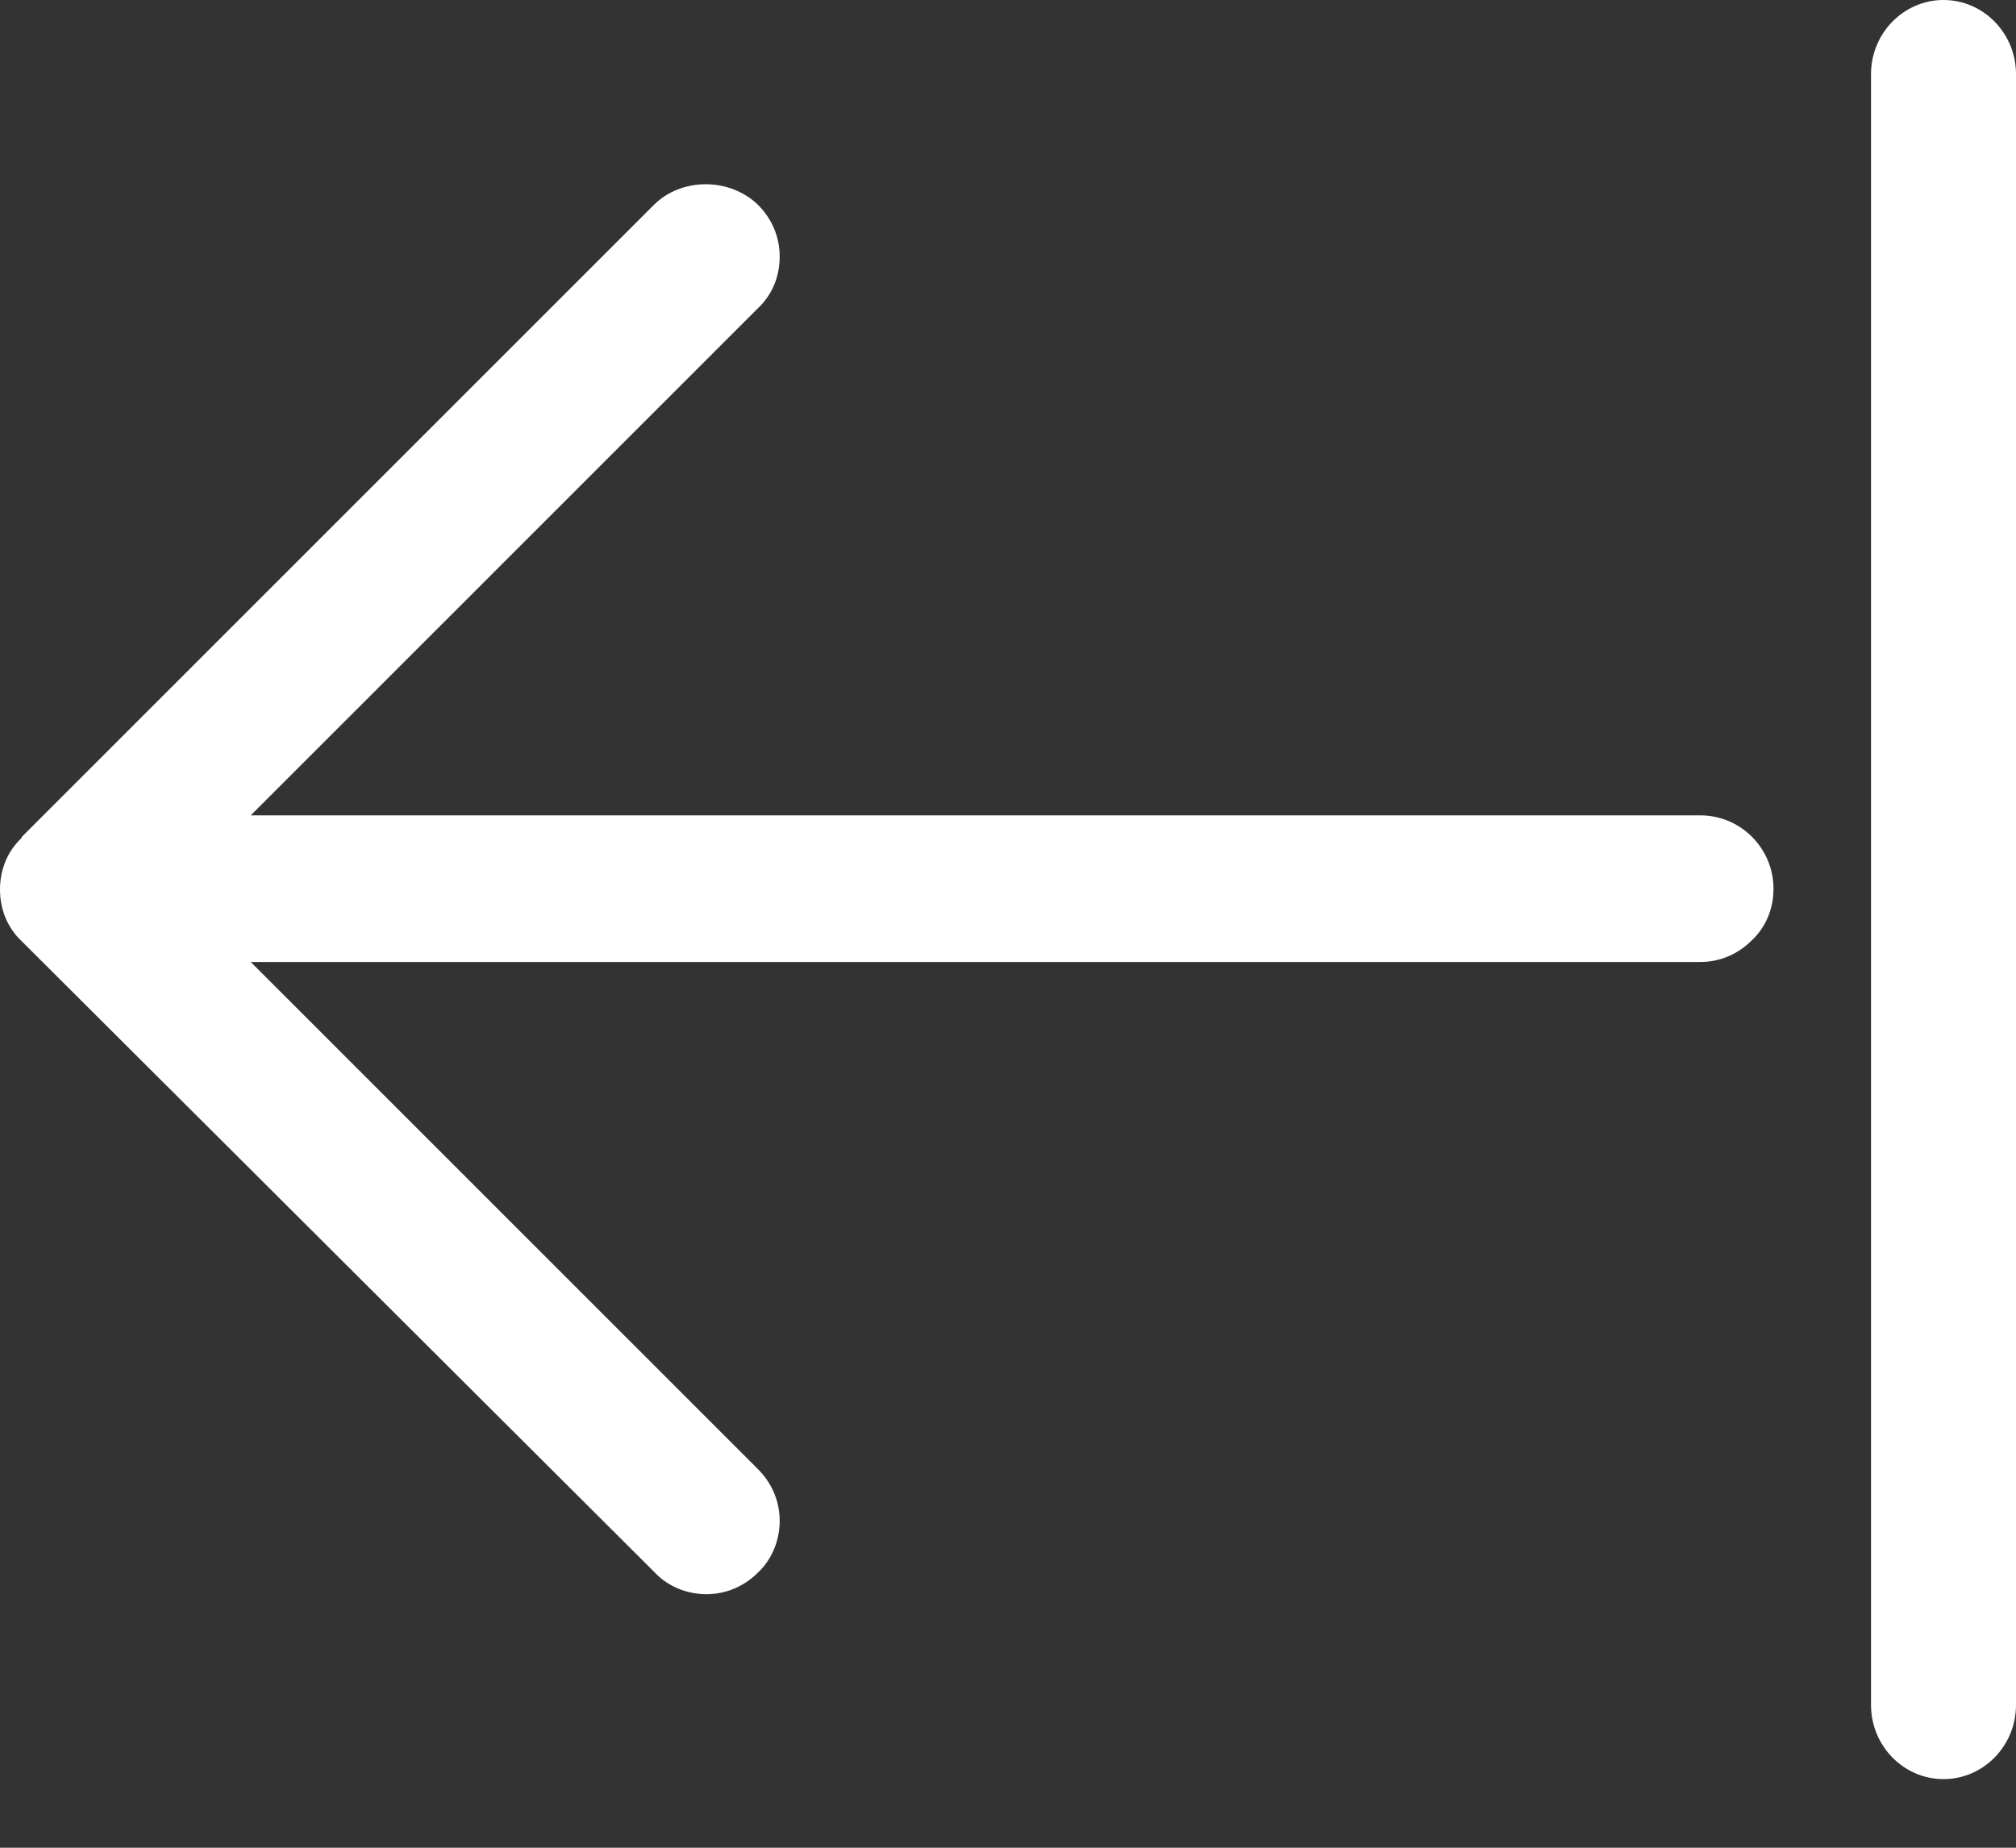 <svg width="24" height="22" viewBox="0 0 24 22" fill="none" xmlns="http://www.w3.org/2000/svg">
<rect x="0" y="0" width="24" height="22" fill="#333333" stroke="none"/>
<path d="M0.258 9.966L7.785 2.439C8.112 2.112 8.687 2.112 9.024 2.439C9.193 2.608 9.282 2.826 9.282 3.054C9.282 3.292 9.193 3.51 9.024 3.669L2.985 9.708H20.241C20.727 9.708 21.113 10.105 21.113 10.581C21.113 10.819 21.024 11.037 20.855 11.196C20.687 11.365 20.469 11.454 20.241 11.454H2.985L9.024 17.493C9.193 17.662 9.282 17.88 9.282 18.108C9.282 18.336 9.193 18.564 9.024 18.723C8.856 18.892 8.638 18.981 8.41 18.981C8.181 18.981 7.953 18.892 7.795 18.723L0.258 11.206C0.089 11.047 0 10.829 0 10.591C0 10.353 0.089 10.135 0.258 9.976V9.966Z" fill="white"/>
<path d="M23.137 0C23.613 0 24 0.397 24 0.883V20.3C24 20.786 23.613 21.183 23.137 21.183C22.661 21.183 22.274 20.786 22.274 20.3V0.883C22.274 0.397 22.661 0 23.137 0Z" fill="white"/>
</svg>
